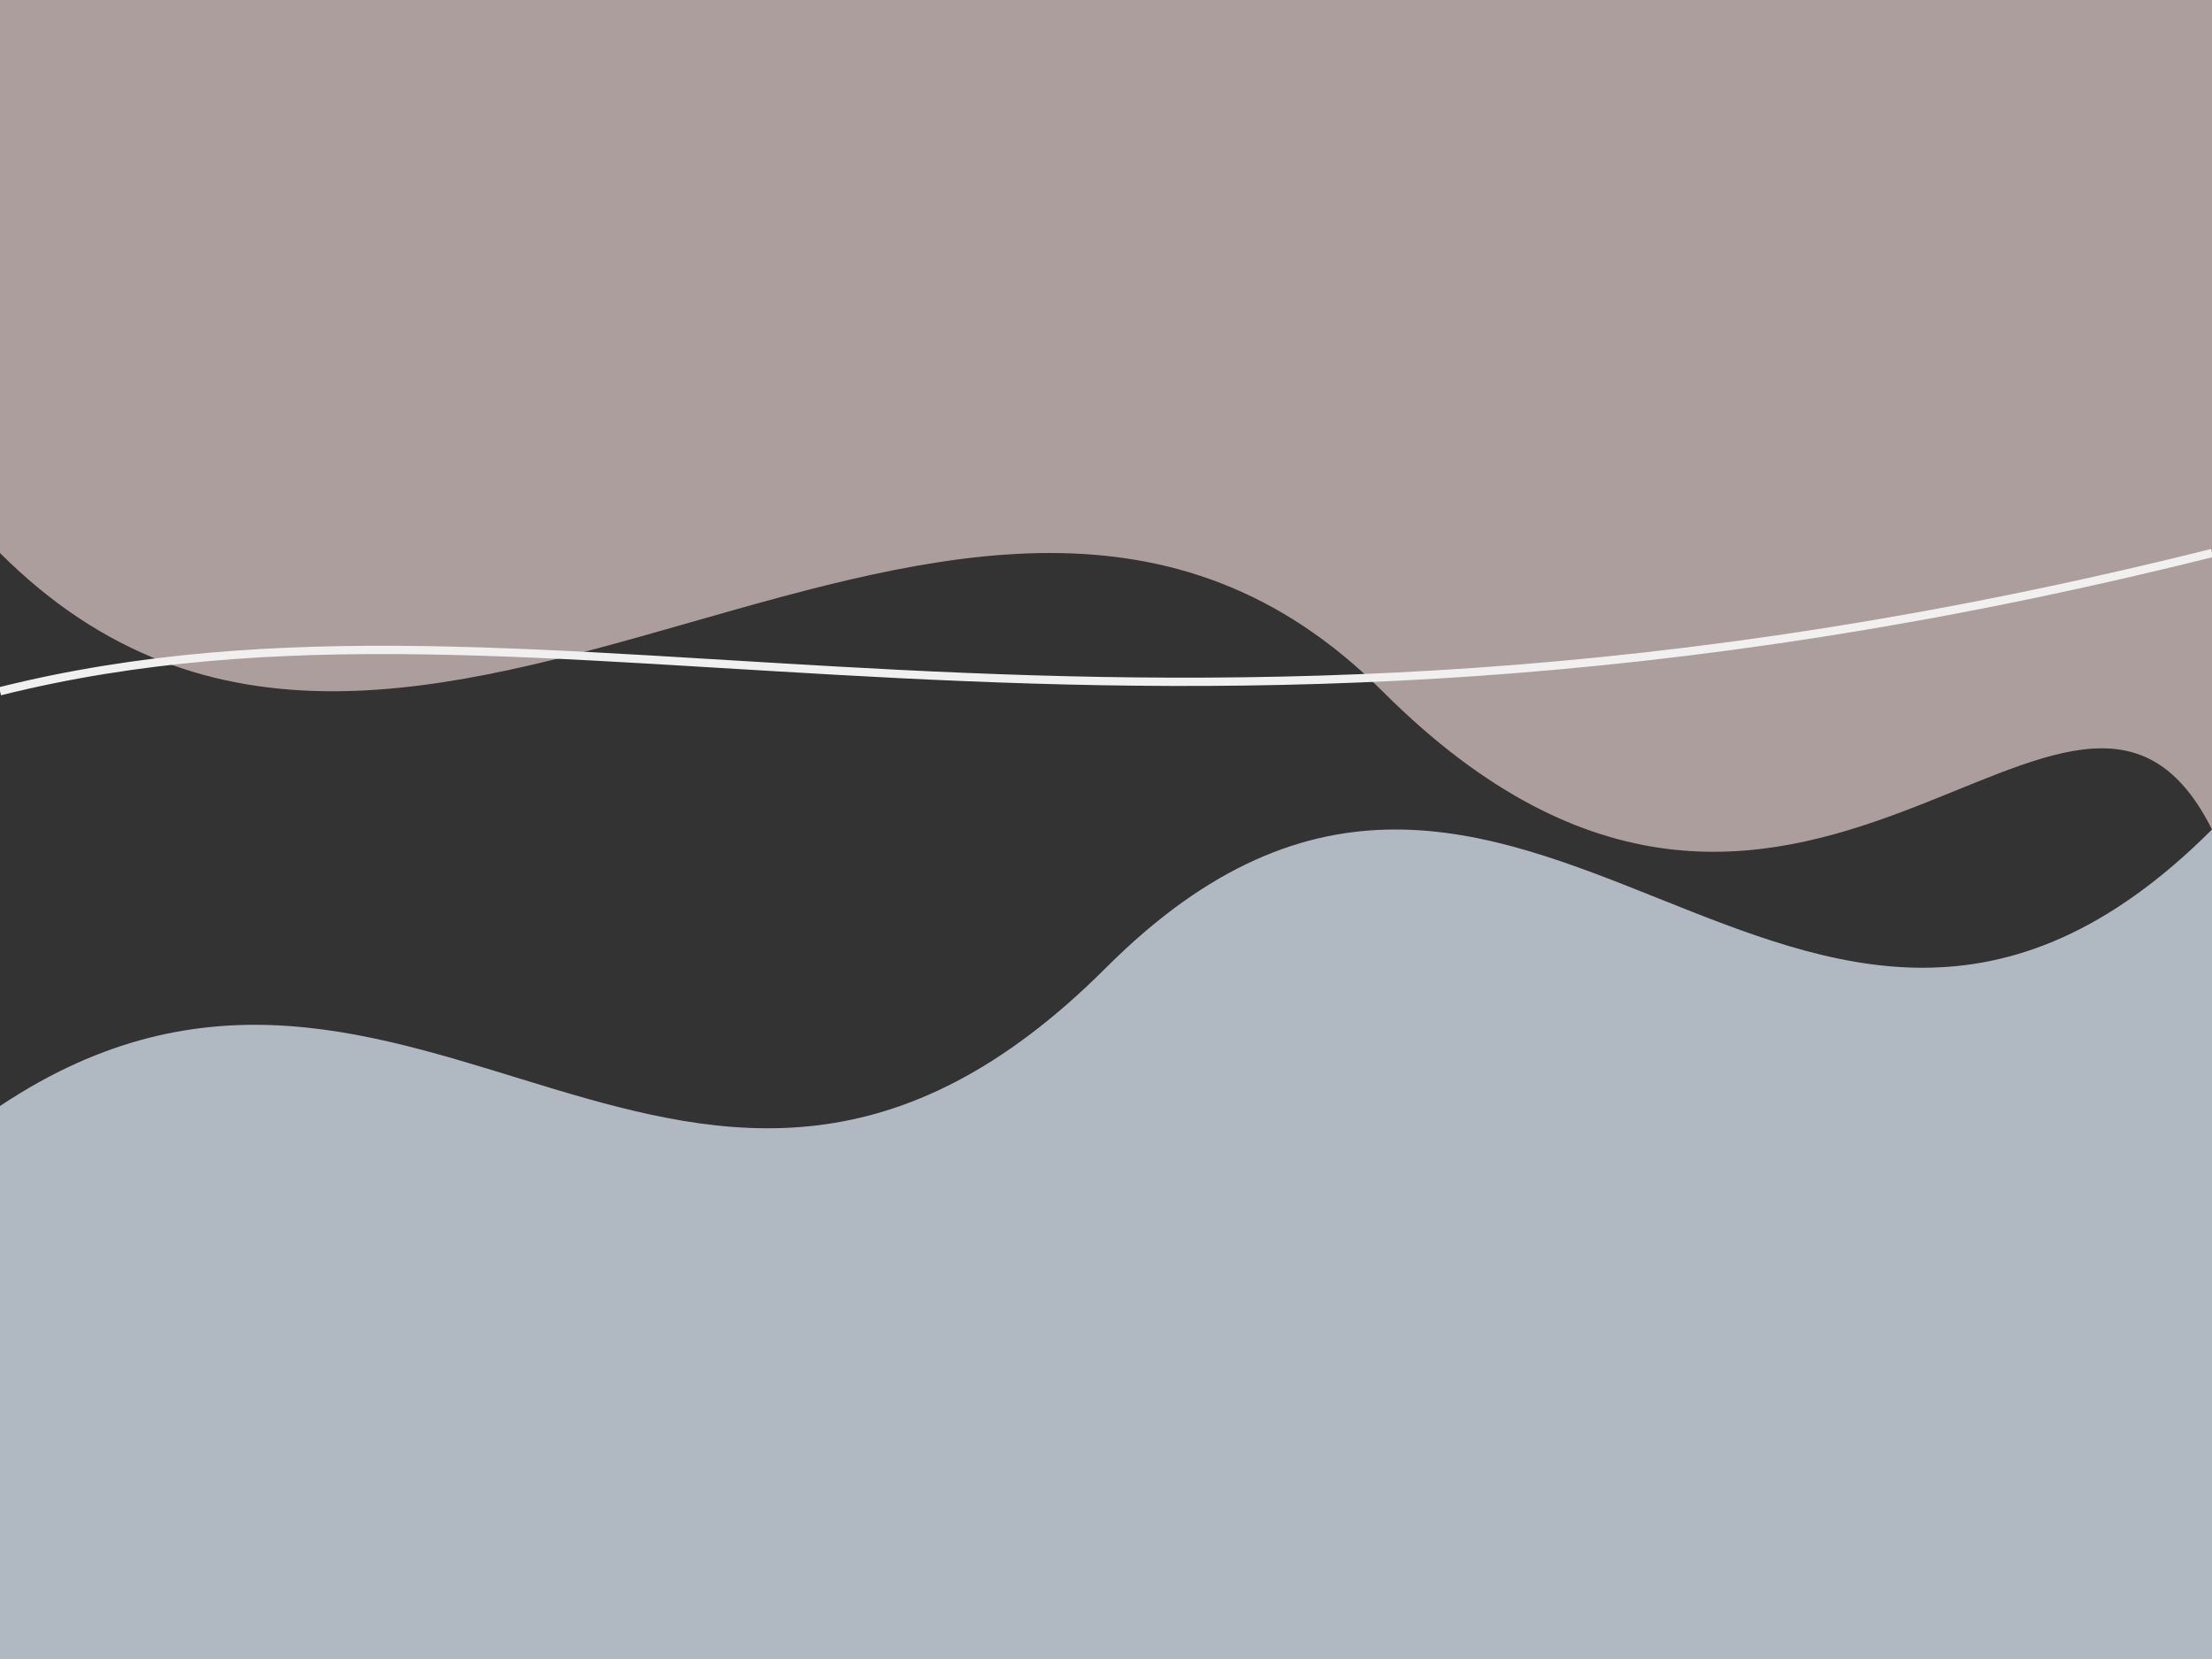 <svg viewBox="0 0 800 600" xmlns="http://www.w3.org/2000/svg">
  <rect x="0" y="0" width="800" height="600" fill="#333333" stroke="none"/>
  <!-- Light blue wave -->
  <path d="M0 400 C150 300, 250 500, 400 350 C550 200, 650 450, 800 300 L800 600 L0 600 Z" fill="#e6f3ff" opacity="0.7"/>
  
  <!-- Light pink wave -->
  <path d="M0 200 C150 350, 350 100, 500 250 C650 400, 750 200, 800 300 L800 0 L0 0 Z" fill="#ffe6e6" opacity="0.6"/>
  
  <!-- Light gray subtle curve -->
  <path d="M0 250 C200 200, 400 300, 800 200" stroke="#f0f0f0" stroke-width="3" fill="none"/>
</svg>
